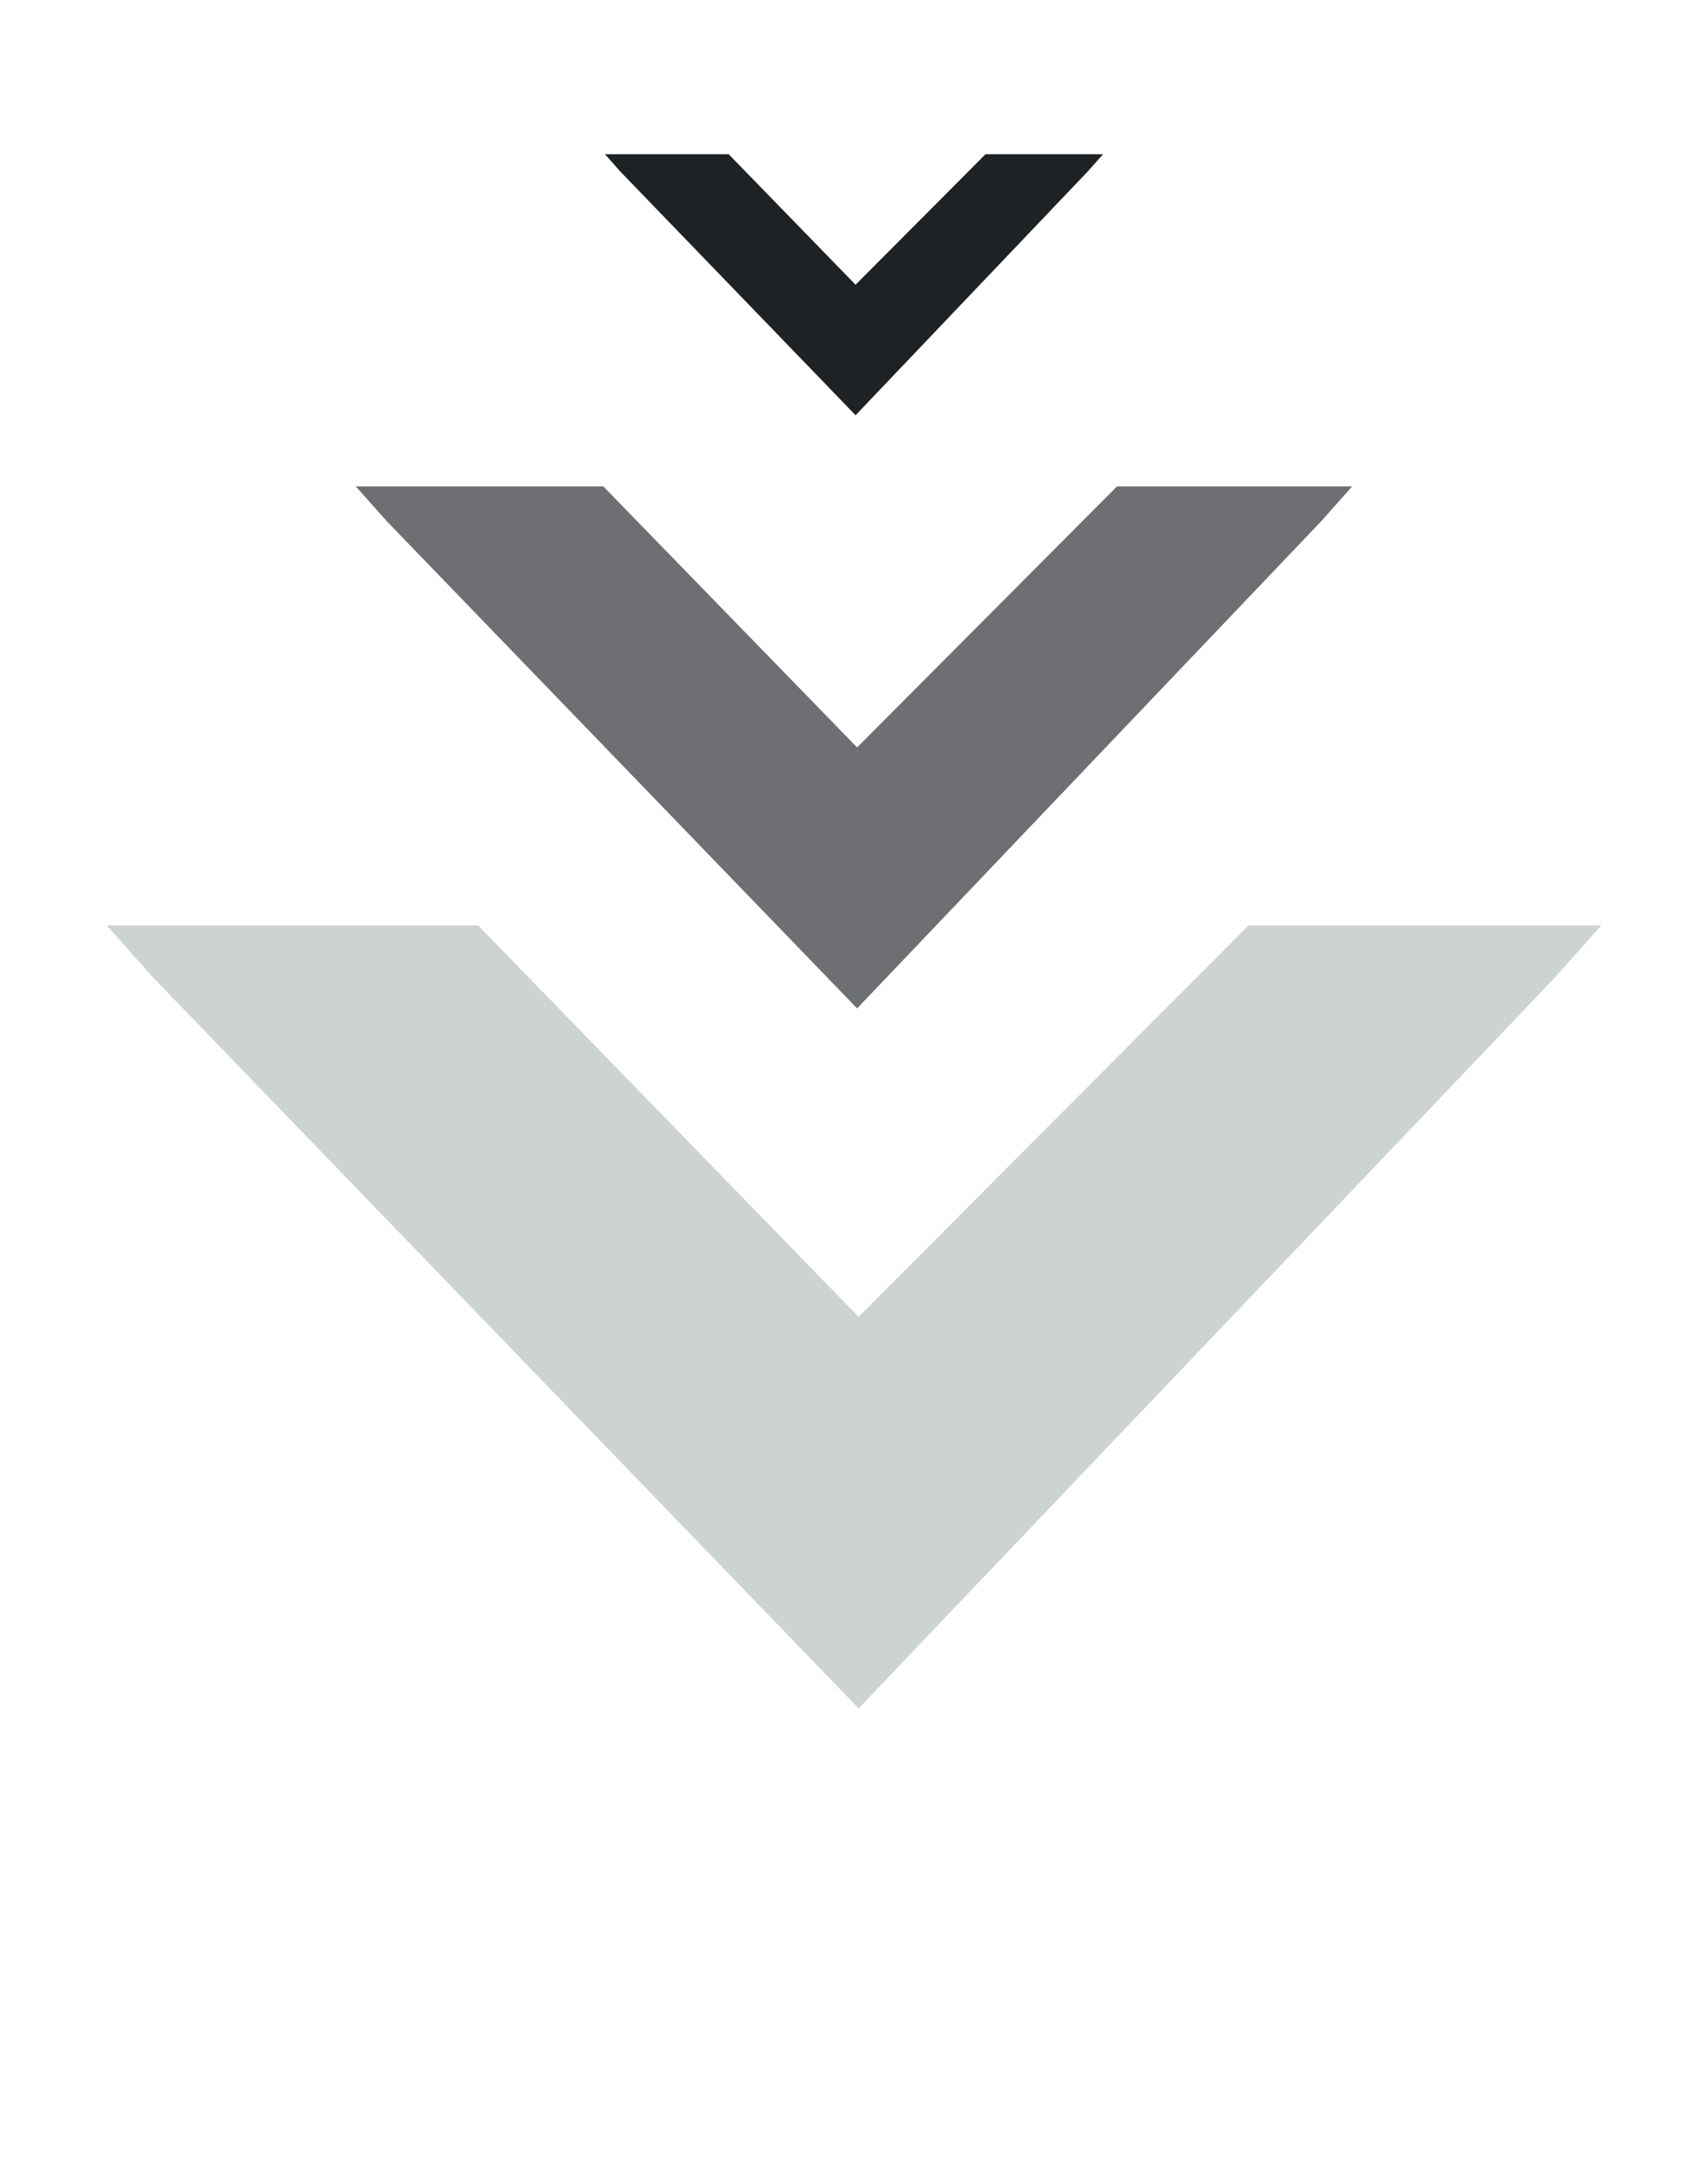<svg width="48" height="61" viewBox="0 0 48 61" fill="none" xmlns="http://www.w3.org/2000/svg">
<path d="M3 26H13.435L24.13 37L35.087 26H45L43.696 27.467L24.13 48L4.304 27.467L3 26Z" fill="#CDD2D3"/>
<path d="M10 13.667H16.956L24.087 21L31.391 13.667H38L37.13 14.645L24.087 28.333L10.87 14.645L10 13.667Z" fill="#6E6F73"/>
<path d="M17 4.333H20.478L24.044 8L27.696 4.333H31L30.565 4.822L24.044 11.667L17.435 4.822L17 4.333Z" fill="#1F2224"/>
</svg>

